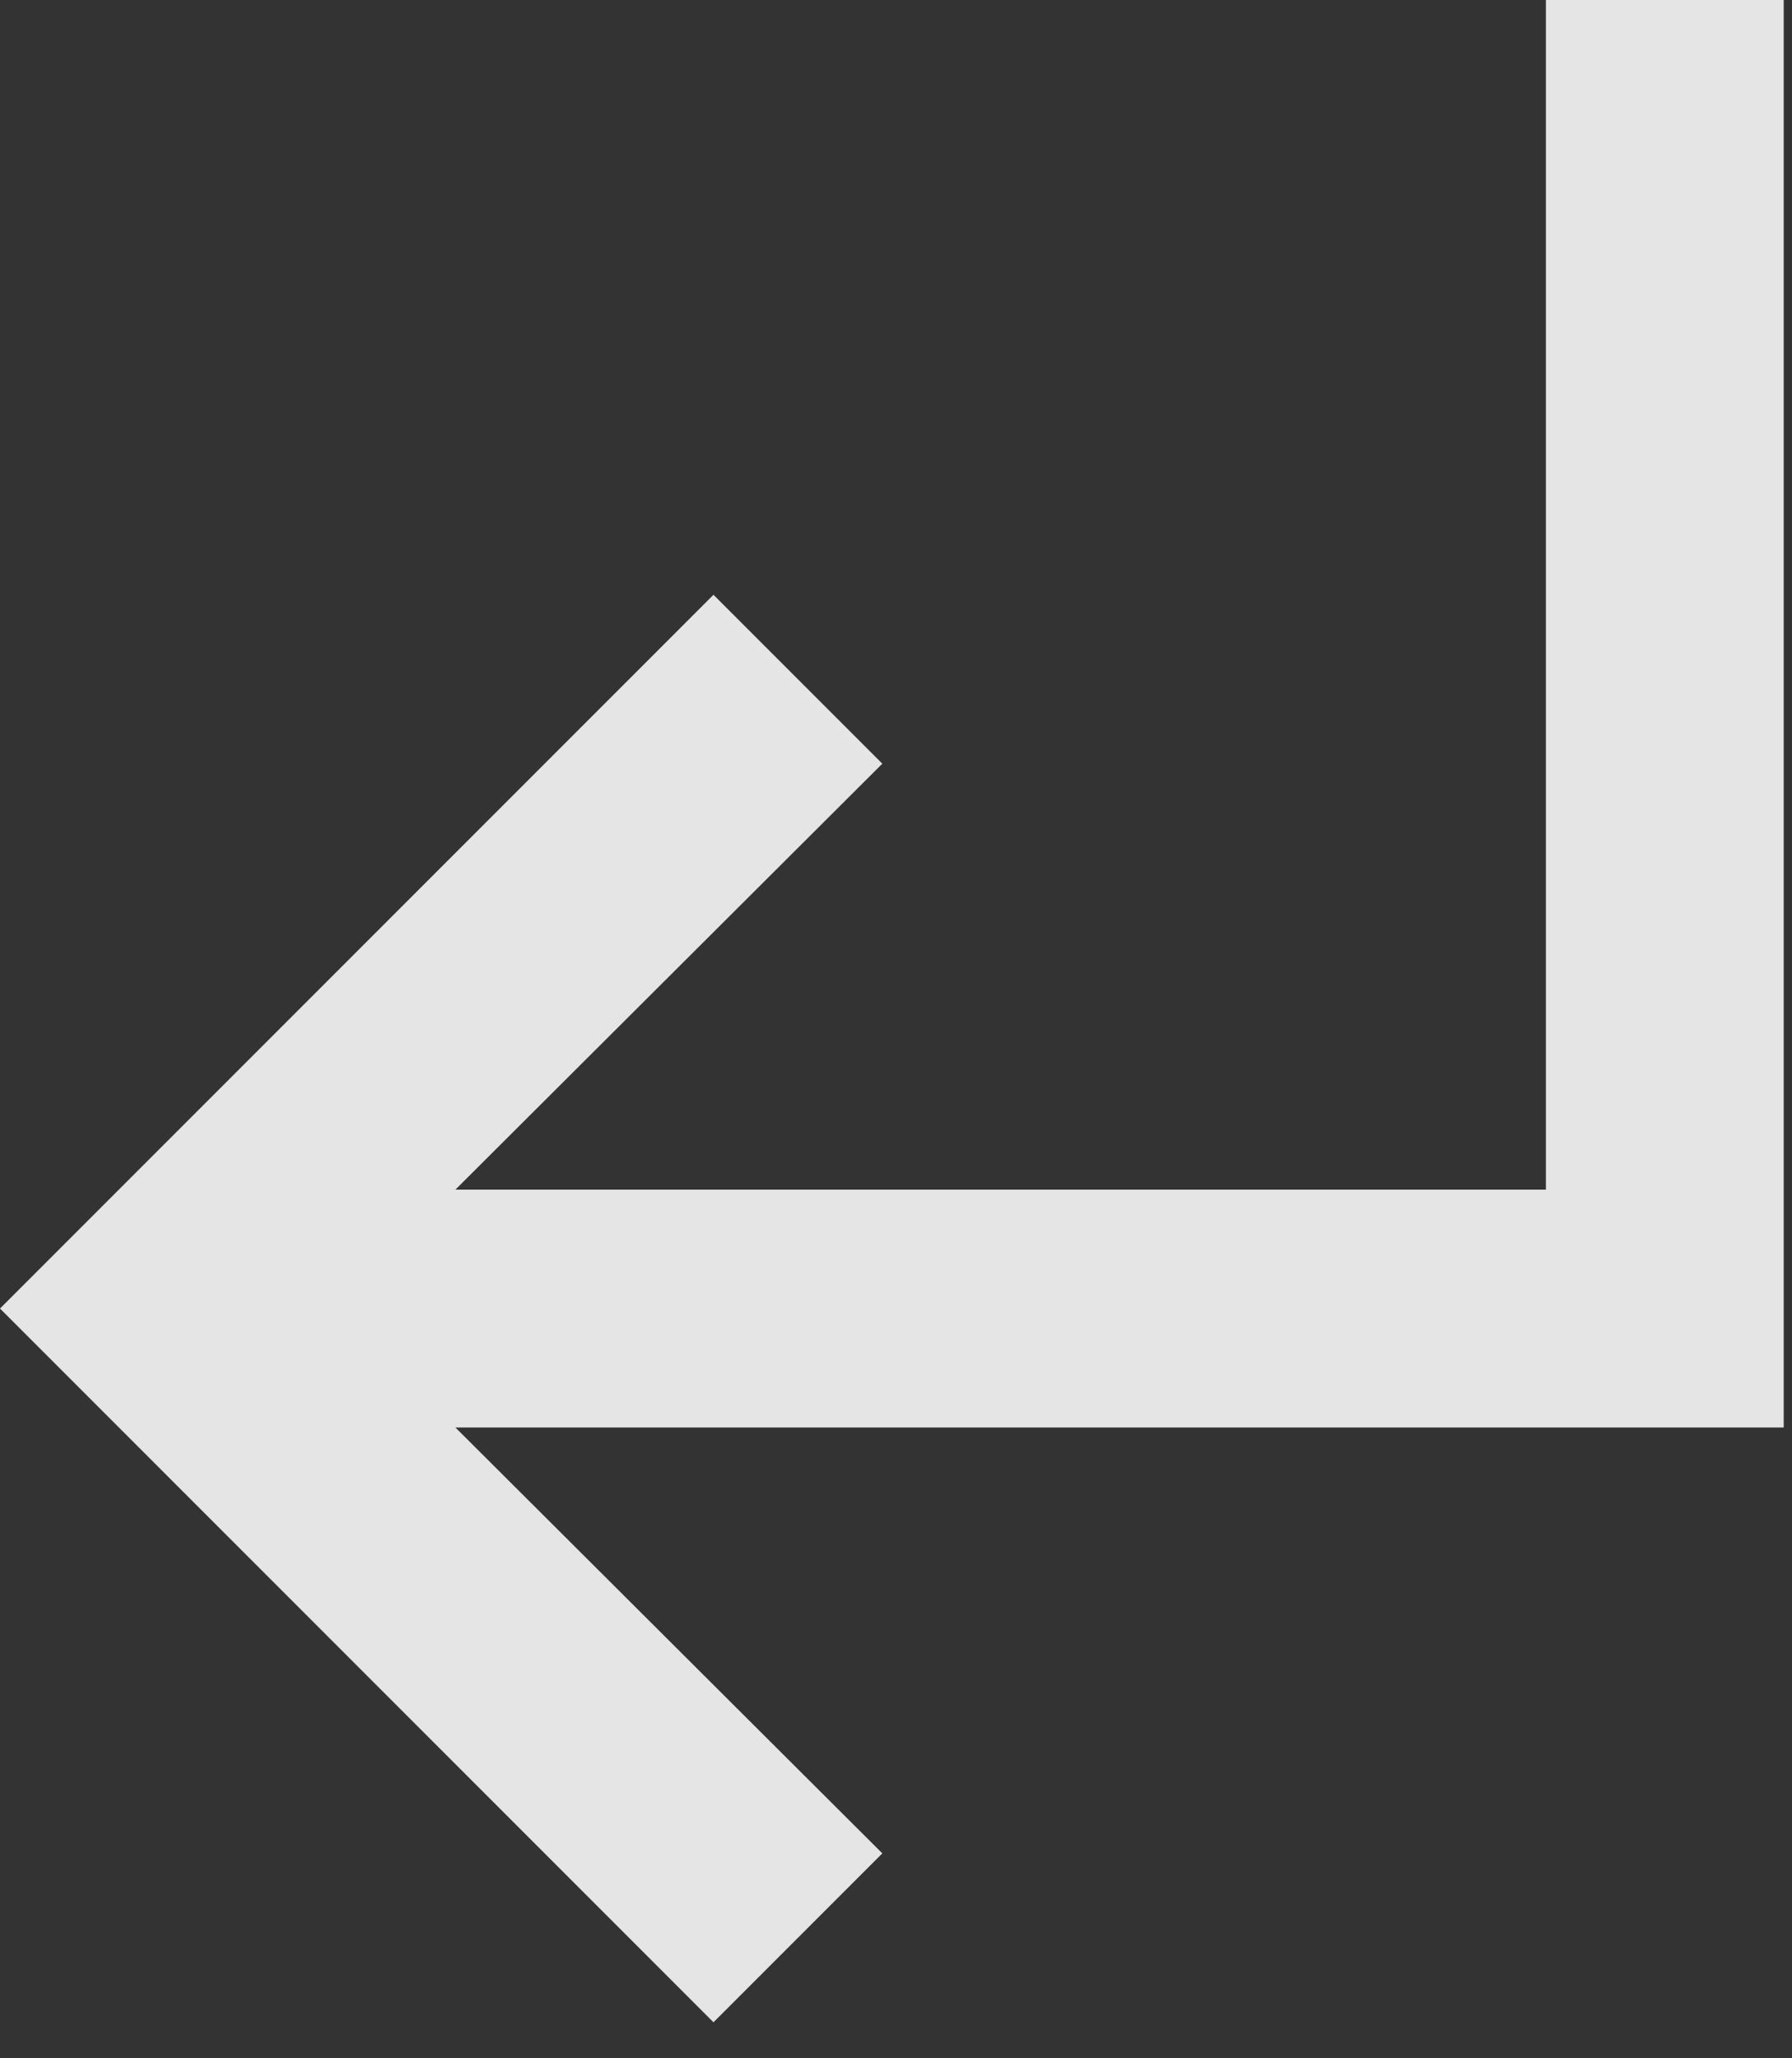 <svg width="27" height="31" viewBox="0 0 27 31" fill="none" xmlns="http://www.w3.org/2000/svg">
<rect x="0" y="0" width="27" height="31" fill="#333333" stroke="none"/>
<path d="M10.75 8.958L13.294 11.502L6.862 17.917H23.292V0H26.875V21.5H6.862L13.294 27.914L10.75 30.458L0 19.708L10.75 8.958Z" fill="white" fill-opacity="0.87"/>
</svg>

